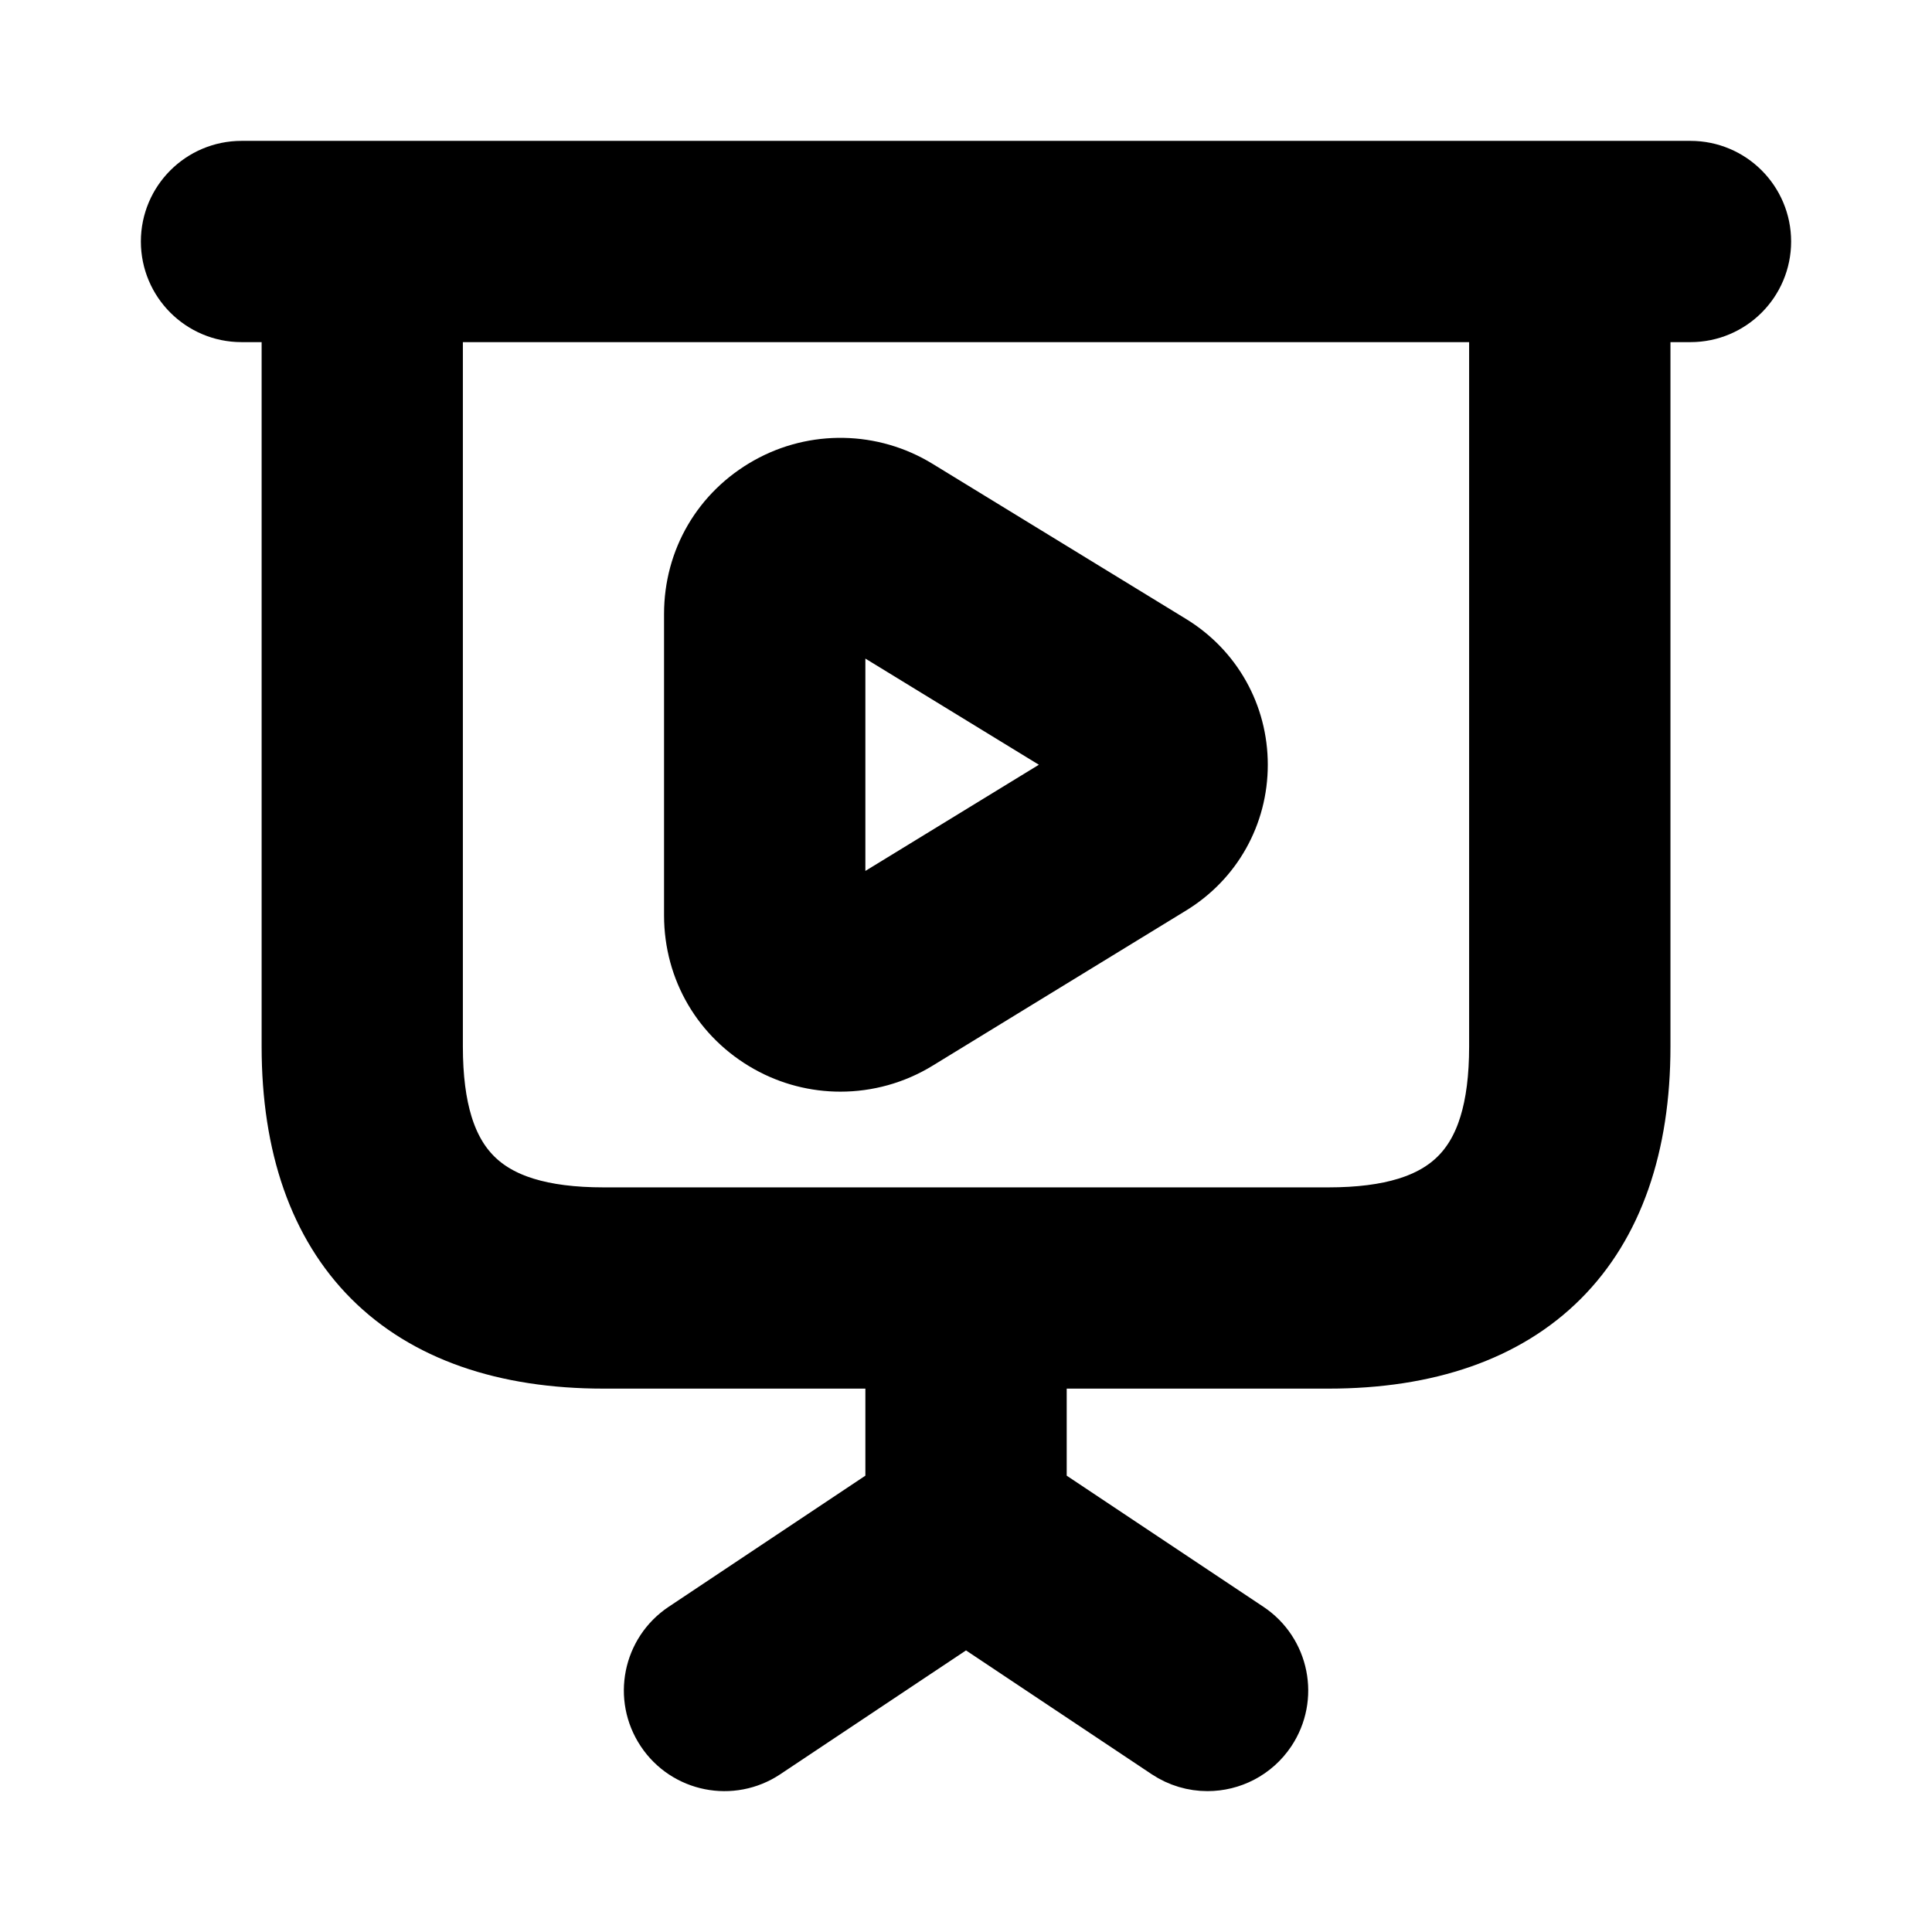 <svg viewBox="0 0 24 24" fill="currentColor" stroke="currentColor" xmlns="http://www.w3.org/2000/svg">
<path d="M21 2.25H3C2.586 2.25 2.25 2.586 2.25 3C2.25 3.414 2.586 3.75 3 3.75H3.75V13C3.75 15.418 5.082 16.75 7.5 16.75H11.25V18.599L8.584 20.376C8.239 20.606 8.146 21.071 8.376 21.416C8.605 21.761 9.071 21.854 9.416 21.624L12 19.901L14.584 21.624C14.712 21.709 14.856 21.75 15 21.75C15.242 21.75 15.48 21.633 15.625 21.416C15.855 21.071 15.762 20.606 15.417 20.376L12.751 18.599V16.75H16.501C18.919 16.75 20.251 15.418 20.251 13V3.75H21C21.414 3.75 21.75 3.414 21.75 3C21.75 2.586 21.414 2.25 21 2.25ZM18.75 13C18.75 14.577 18.077 15.25 16.5 15.25H7.5C5.923 15.25 5.25 14.577 5.25 13V3.75H18.75V13ZM9.613 12.845C9.87 12.989 10.155 13.061 10.44 13.061C10.747 13.061 11.053 12.978 11.324 12.812L14.472 10.885C14.959 10.588 15.249 10.07 15.249 9.5C15.249 8.93 14.958 8.412 14.472 8.115L11.323 6.188C10.801 5.868 10.145 5.856 9.612 6.155C9.071 6.458 8.749 7.008 8.749 7.627V11.373C8.75 11.992 9.073 12.542 9.613 12.845ZM10.25 7.627C10.25 7.537 10.302 7.488 10.346 7.463C10.371 7.449 10.403 7.437 10.441 7.437C10.472 7.437 10.505 7.445 10.541 7.467L13.69 9.394C13.73 9.418 13.75 9.454 13.75 9.5C13.75 9.546 13.73 9.582 13.69 9.606L10.541 11.533C10.462 11.582 10.392 11.562 10.346 11.537C10.302 11.512 10.25 11.464 10.25 11.373V7.627Z" />
</svg>
